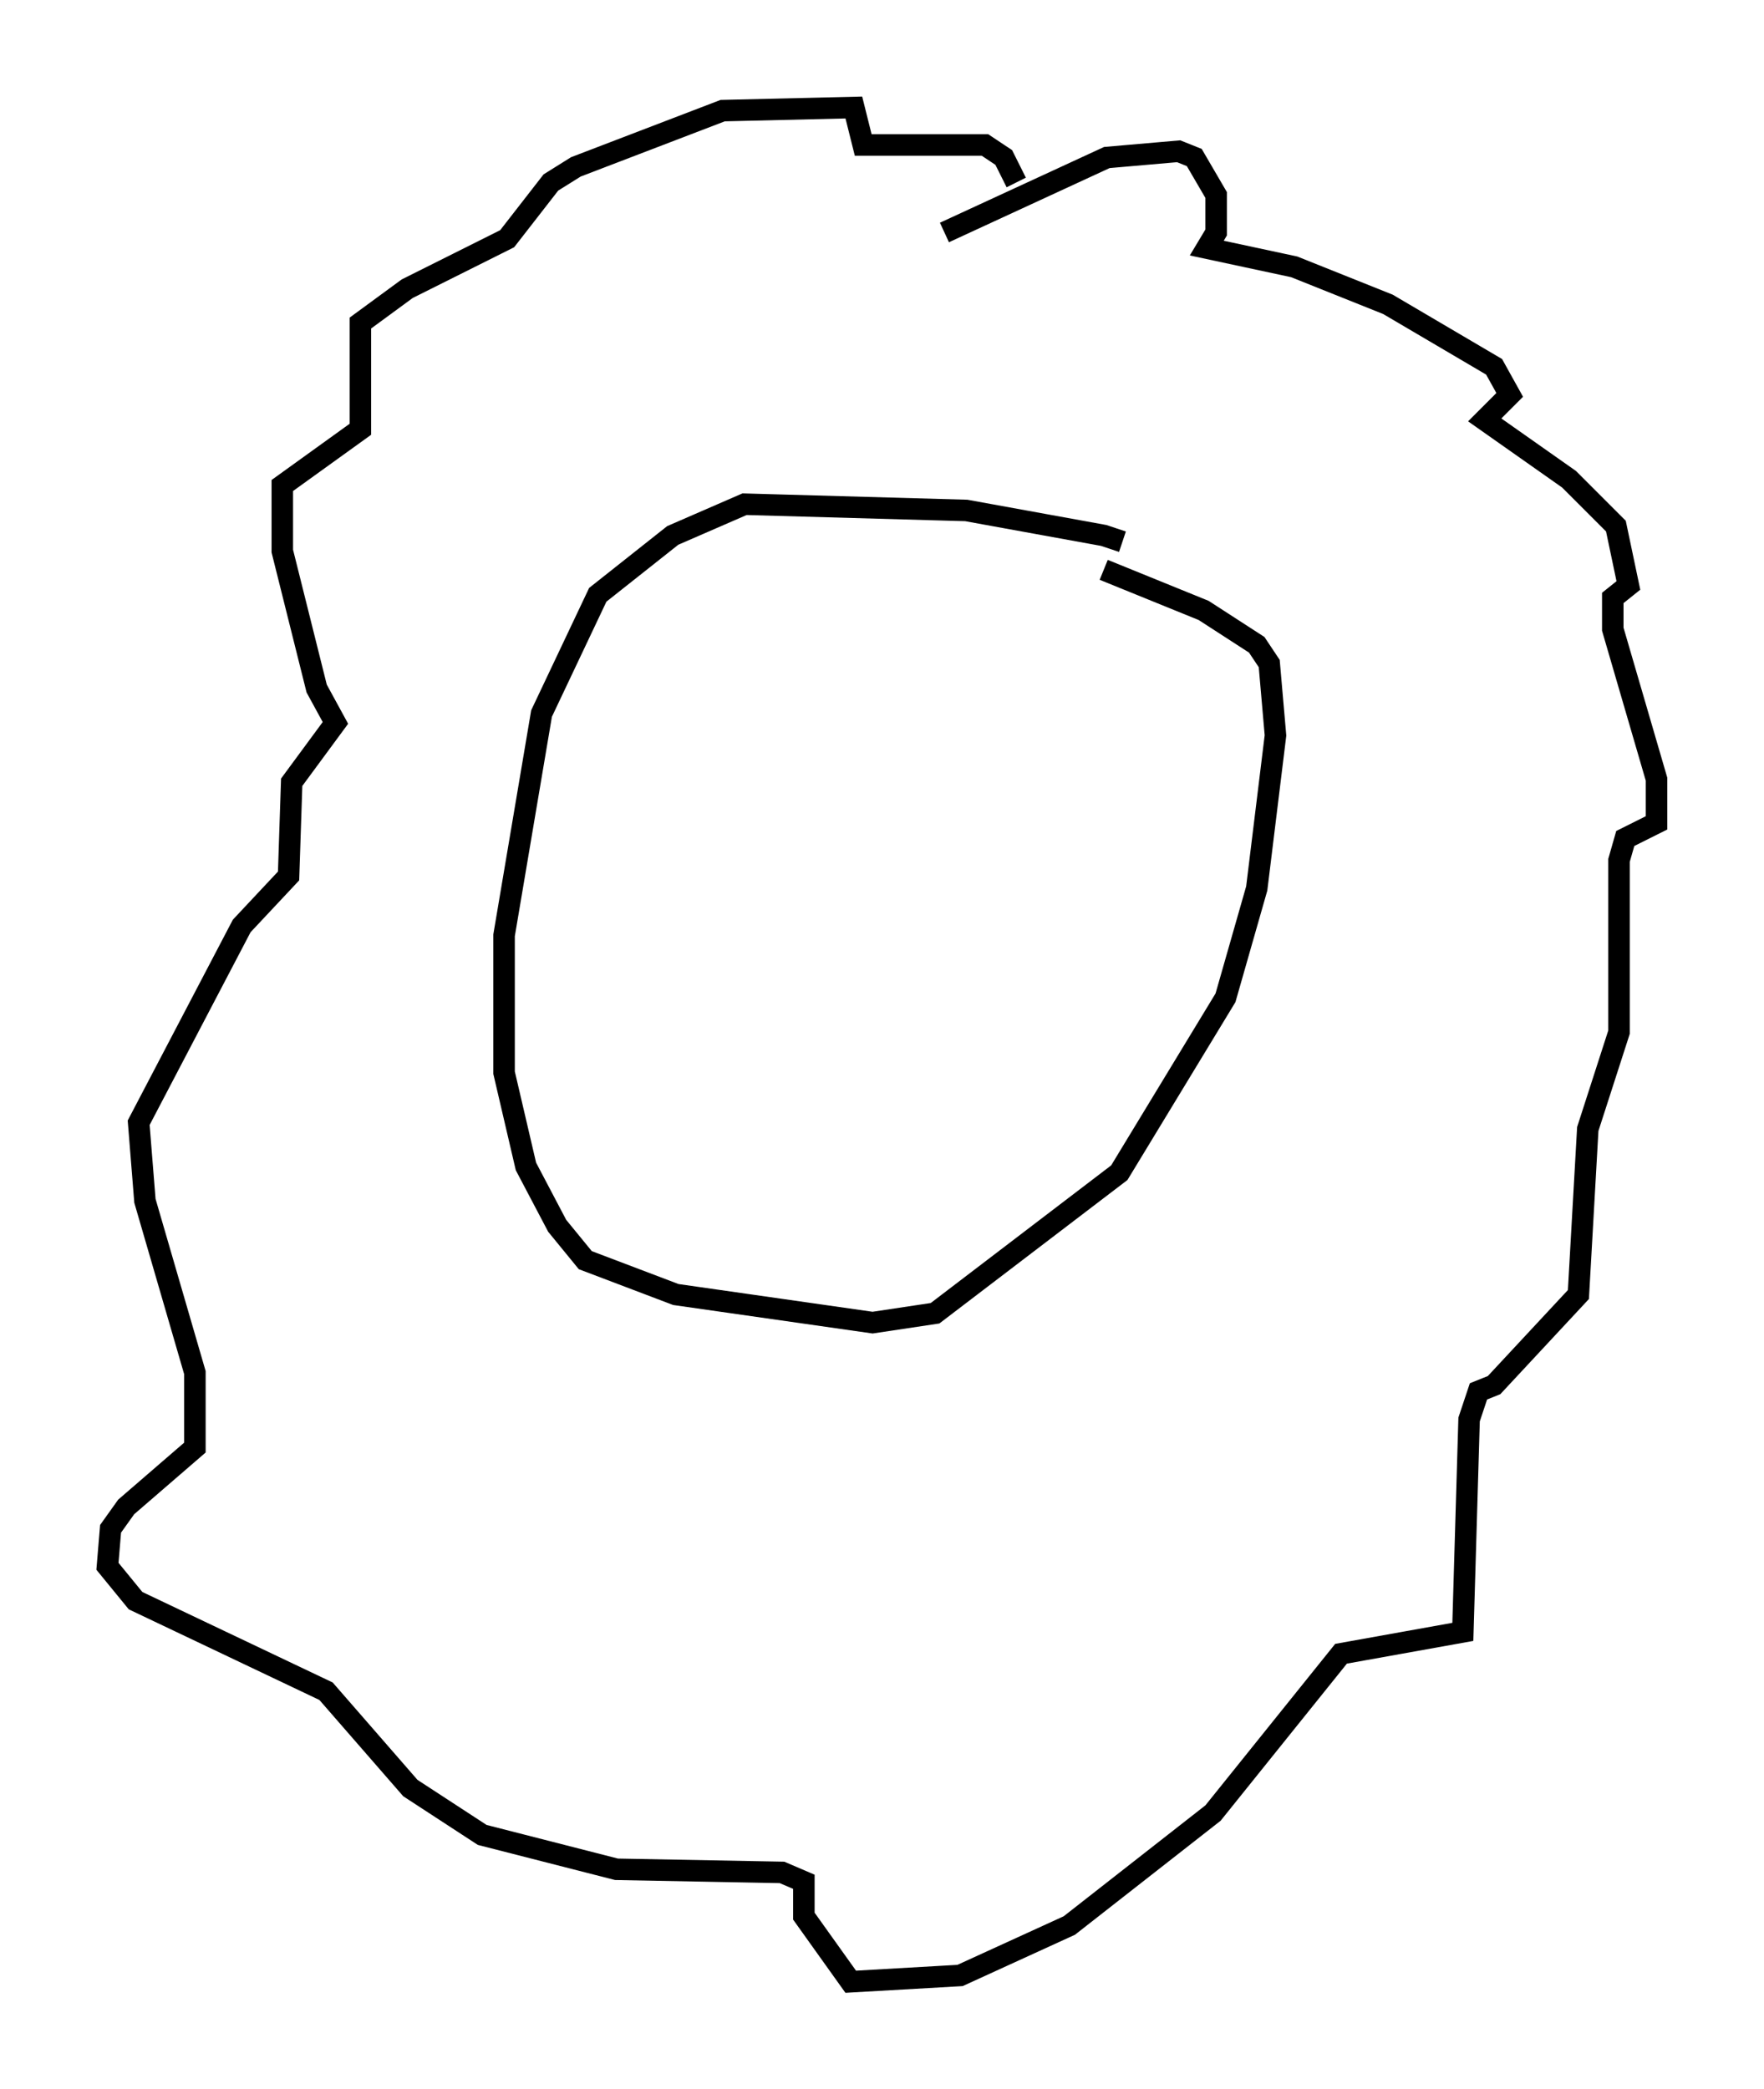 <?xml version="1.0" encoding="utf-8" ?>
<svg baseProfile="full" height="97.151" version="1.1" width="82.045" xmlns="http://www.w3.org/2000/svg" xmlns:ev="http://www.w3.org/2001/xml-events" xmlns:xlink="http://www.w3.org/1999/xlink"><defs /><rect fill="white" height="97.151" width="82.045" x="0" y="0" /><path d="M52.642, 25.916 m-0.436, -0.726 l-0.872, -0.291 -6.391, -1.162 l-10.313, -0.291 -3.341, 1.453 l-3.486, 2.76 -2.615, 5.52 l-1.743, 10.313 0.0, 6.391 l1.017, 4.358 1.453, 2.76 l1.307, 1.598 4.212, 1.598 l9.151, 1.307 2.905, -0.436 l8.57, -6.536 4.939, -8.134 l1.453, -5.084 0.872, -7.117 l-0.291, -3.341 -0.581, -0.872 l-2.469, -1.598 -4.648, -1.888 m-7.408, -15.687 l7.553, -3.486 3.341, -0.291 l0.726, 0.291 1.017, 1.743 l0.0, 1.743 -0.436, 0.726 l4.067, 0.872 4.358, 1.743 l4.939, 2.905 0.726, 1.307 l-1.162, 1.162 3.922, 2.76 l2.179, 2.179 0.581, 2.76 l-0.726, 0.581 0.0, 1.453 l2.034, 6.972 0.0, 2.034 l-1.453, 0.726 -0.291, 1.017 l0.0, 7.989 -1.453, 4.503 l-0.436, 7.698 -3.922, 4.212 l-0.726, 0.291 -0.436, 1.307 l-0.291, 9.877 -5.665, 1.017 l-5.955, 7.408 -6.682, 5.229 l-5.084, 2.324 -5.084, 0.291 l-2.179, -3.05 0.0, -1.598 l-1.017, -0.436 -7.698, -0.145 l-6.246, -1.598 -3.341, -2.179 l-3.922, -4.503 -8.86, -4.212 l-1.307, -1.598 0.145, -1.743 l0.726, -1.017 3.196, -2.76 l0.0, -3.486 -2.324, -7.989 l-0.291, -3.631 4.793, -9.151 l2.179, -2.324 0.145, -4.358 l2.034, -2.76 -0.872, -1.598 l-1.598, -6.391 0.0, -3.05 l3.631, -2.615 0.0, -4.939 l2.179, -1.598 4.648, -2.324 l2.034, -2.615 1.162, -0.726 l6.827, -2.615 6.101, -0.145 l0.436, 1.743 5.665, 0.0 l0.872, 0.581 0.581, 1.162 " fill="none" stroke="black" stroke-width="1" /></svg>
